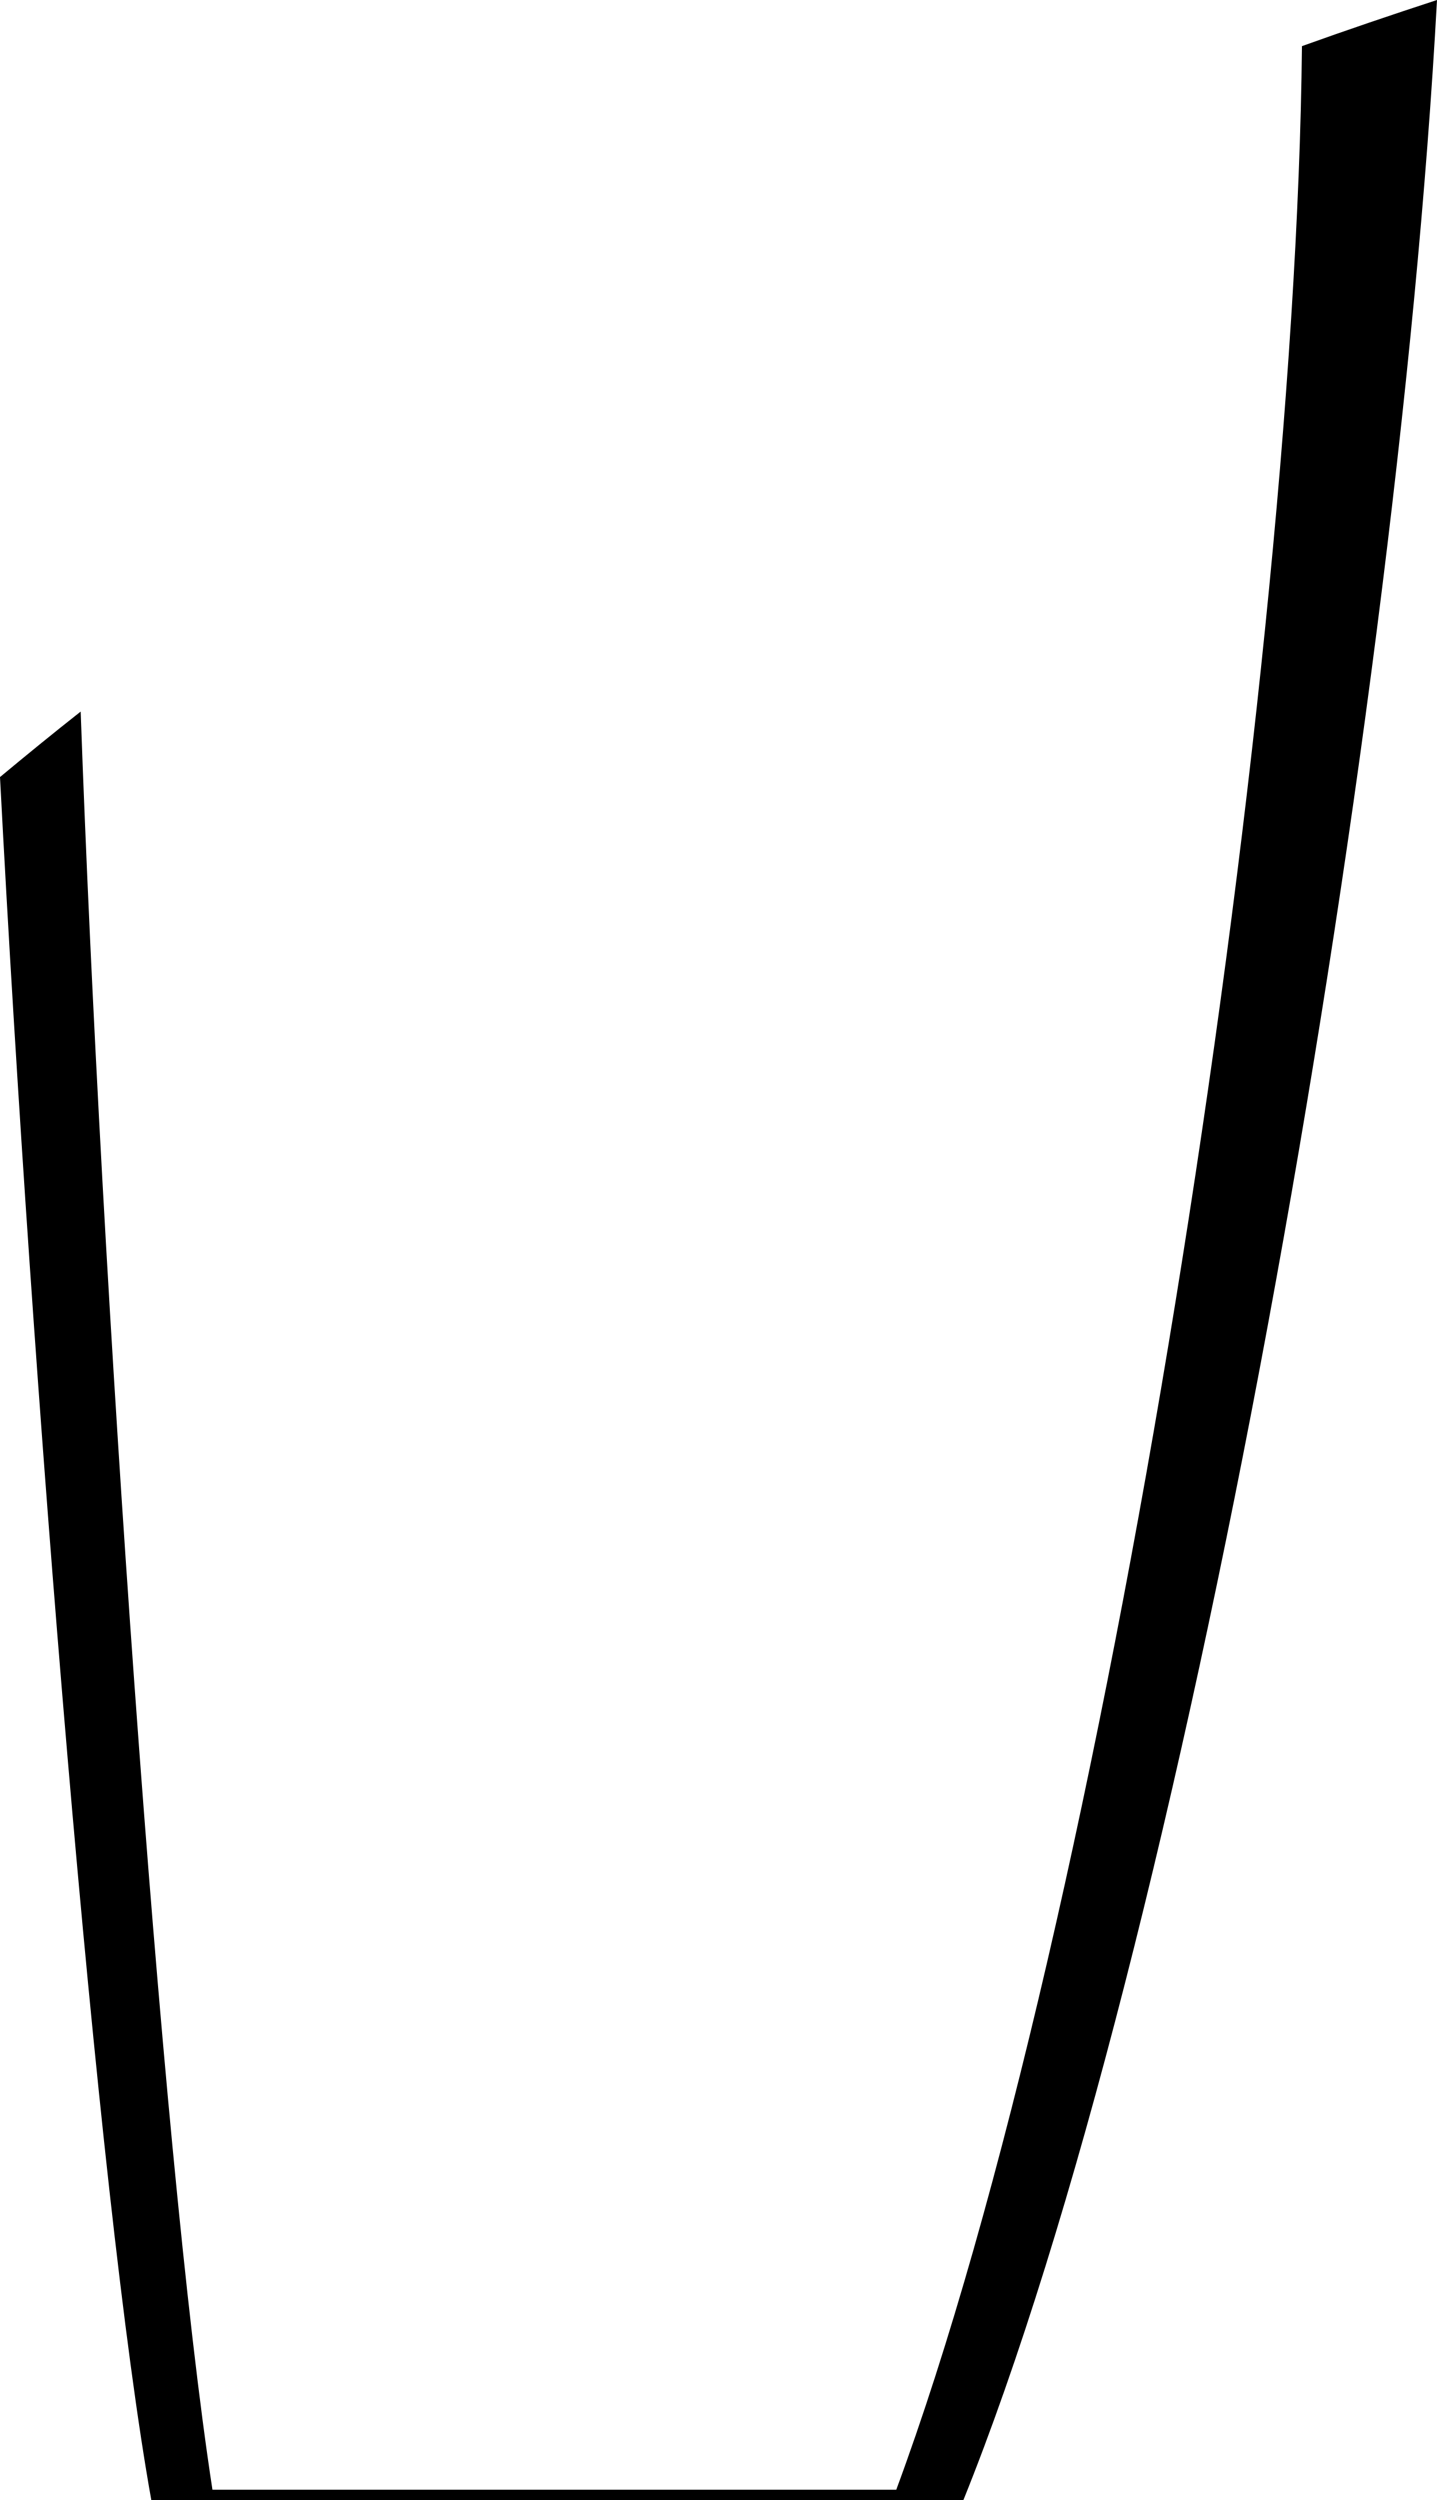 <!-- Generator: Adobe Illustrator 21.1.0, SVG Export Plug-In  -->
<svg version="1.1"
	 xmlns="http://www.w3.org/2000/svg" xmlns:xlink="http://www.w3.org/1999/xlink" xmlns:a="http://ns.adobe.com/AdobeSVGViewerExtensions/3.0/"
	 x="0px" y="0px" width="48.417px" height="84.214px" viewBox="0 0 48.417 84.214"
	 style="enable-background:new 0 0 48.417 84.214;" xml:space="preserve">
<defs>
</defs>
<path d="M32.458,84.214C39.896,65.78,47.041,25.272,48.417,0c-1.53,0.5-3.049,1.015-4.55,1.554
	c-0.227,22.262-6.599,63.215-13.669,82.307H7.158c-1.762-11.448-3.762-40.84-4.44-59.893C1.797,24.693,0.894,25.43,0,26.174
	c1.077,20.594,3.275,47.885,5.099,58.041H32.458z"/>
</svg>